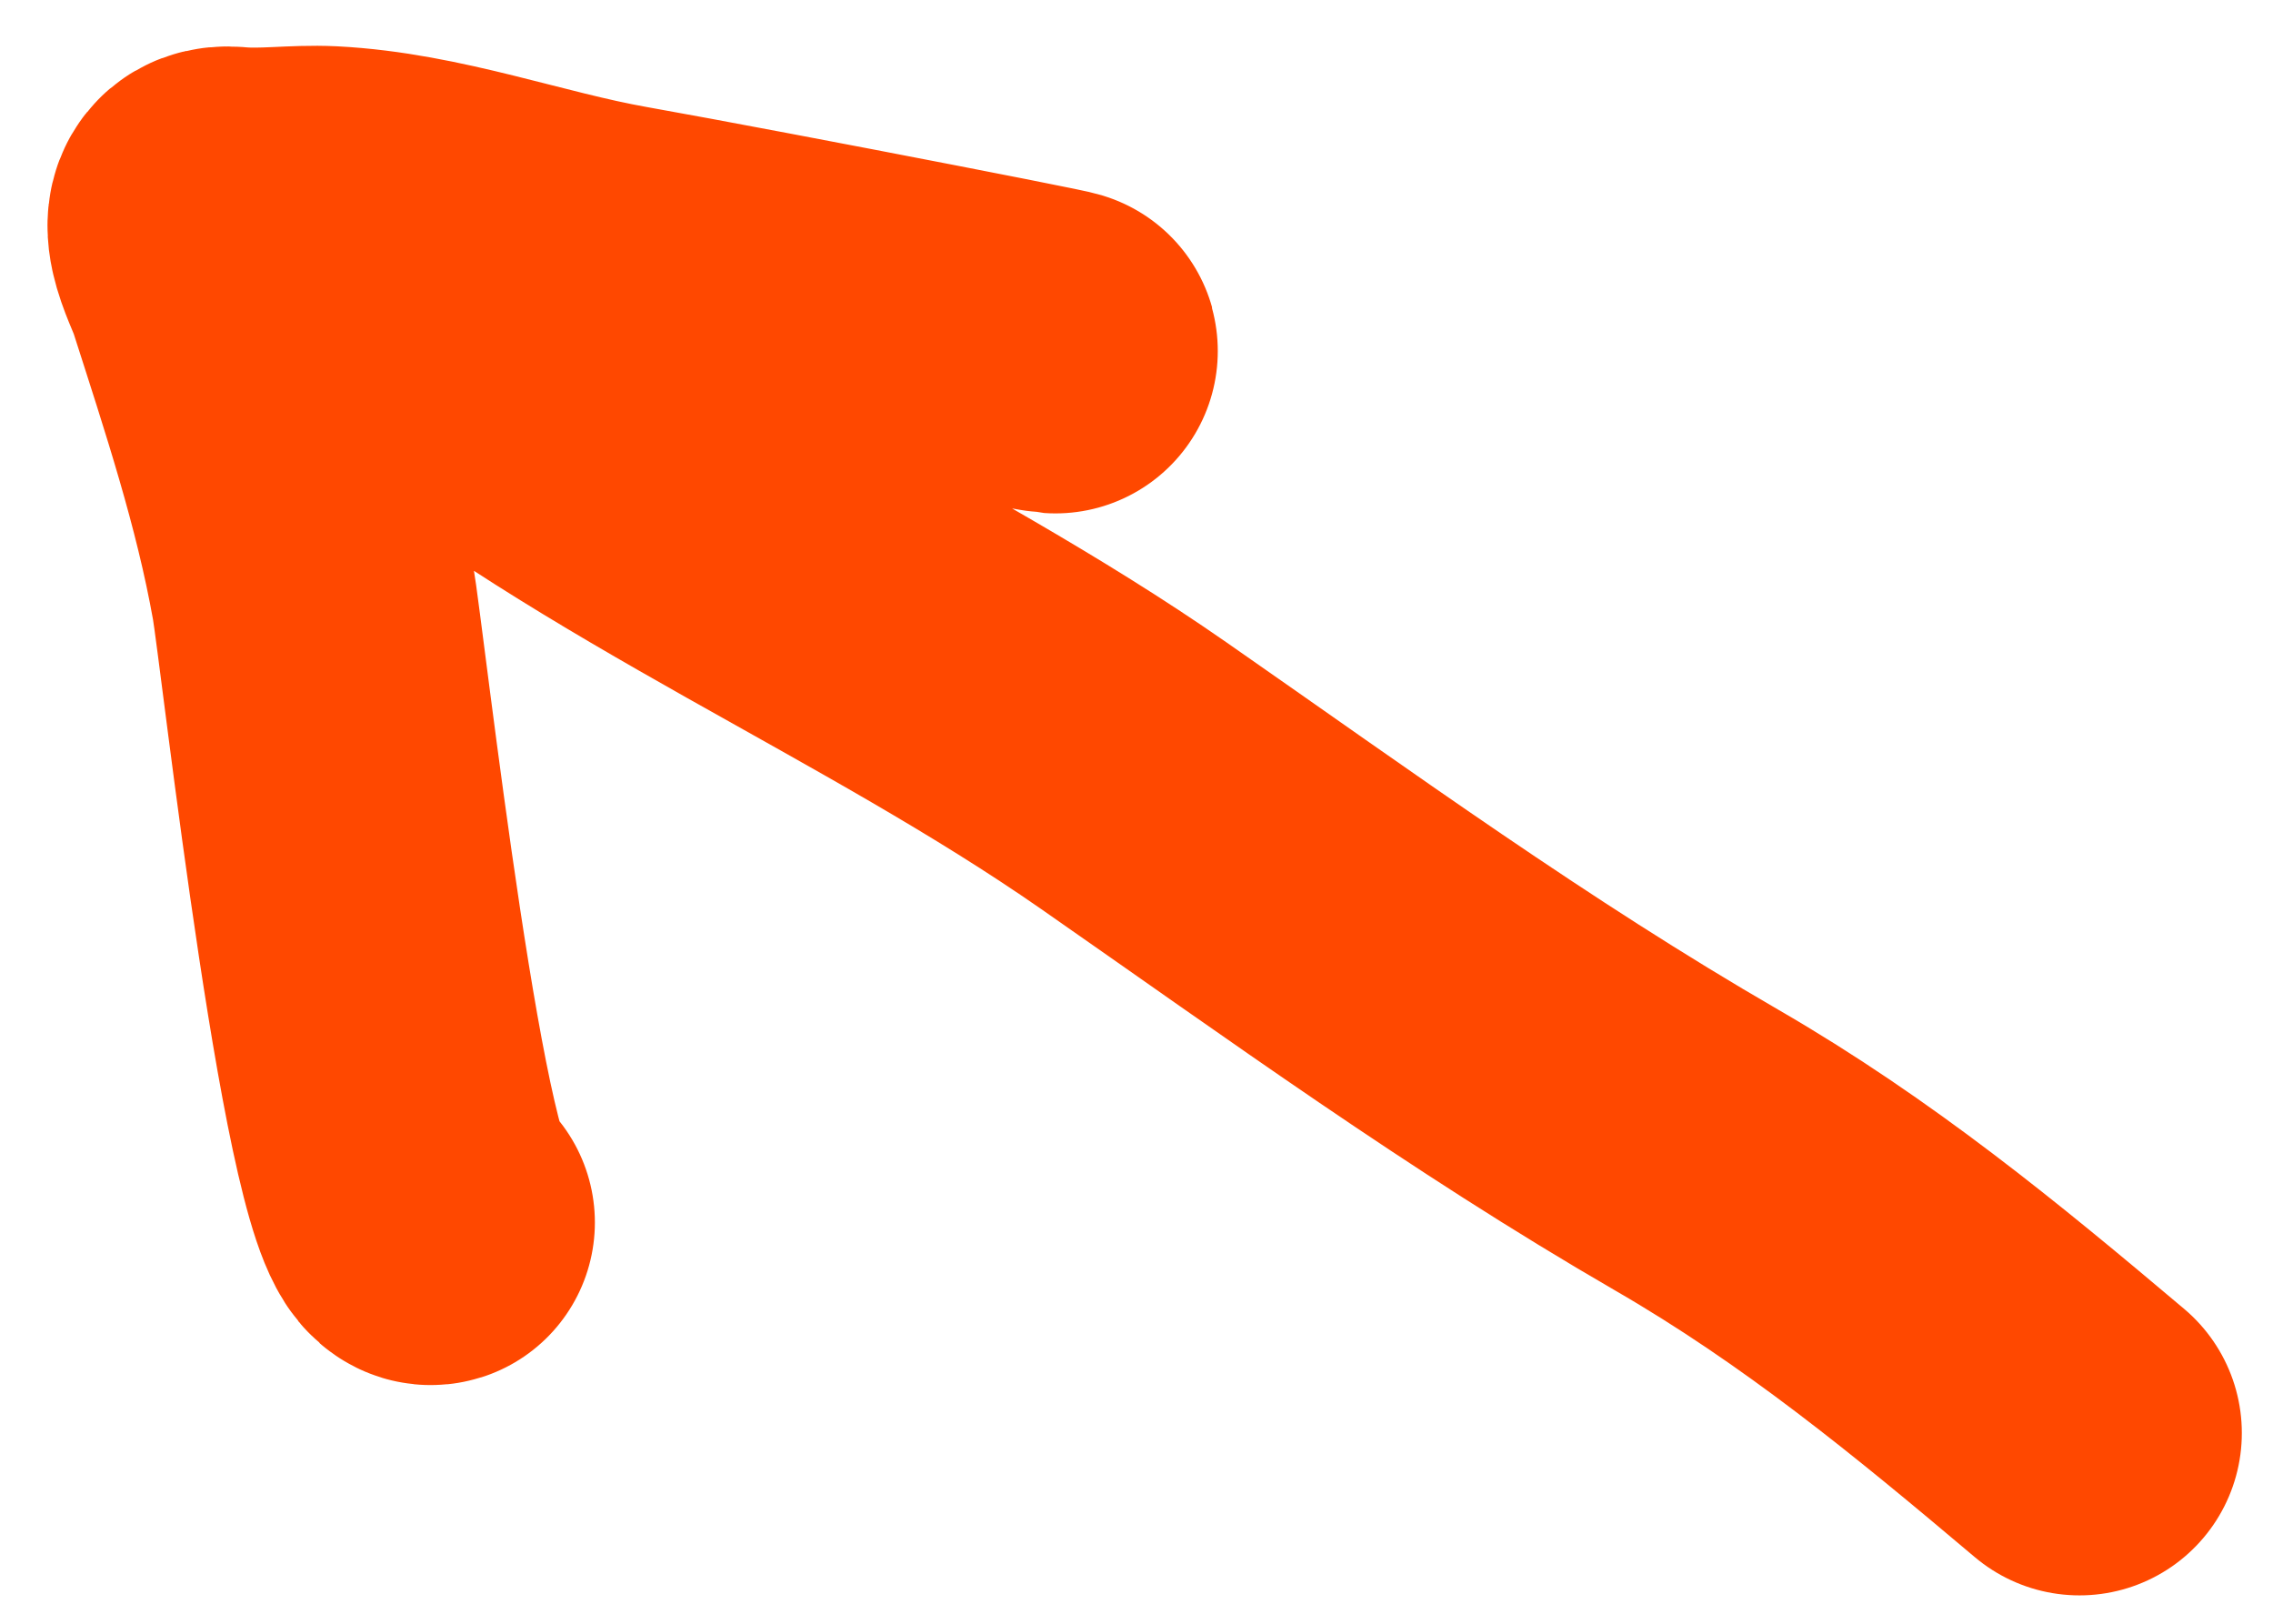<svg width="21" height="15" viewBox="0 0 21 15" fill="none" xmlns="http://www.w3.org/2000/svg">
<path d="M19.212 13.238C18.065 12.27 16.982 11.38 15.675 10.624C13.84 9.562 12.2 8.367 10.471 7.163C8.325 5.67 5.8 4.645 3.777 2.99C3.54 2.796 3.288 2.694 3.037 2.53C2.676 2.293 4.055 2.497 4.131 2.511C5.175 2.701 6.21 2.911 7.262 3.064C7.99 3.17 8.802 3.076 9.498 3.2C10.765 3.427 6.977 2.69 5.71 2.465C4.824 2.308 3.945 1.972 3.041 1.926C2.734 1.911 2.437 1.959 2.14 1.931C1.744 1.894 2.045 2.425 2.099 2.593C2.403 3.542 2.716 4.481 2.891 5.464C2.977 5.948 3.582 11.425 3.996 11.293" stroke="#FF4800" stroke-width="3" stroke-linecap="round"/>
</svg>
